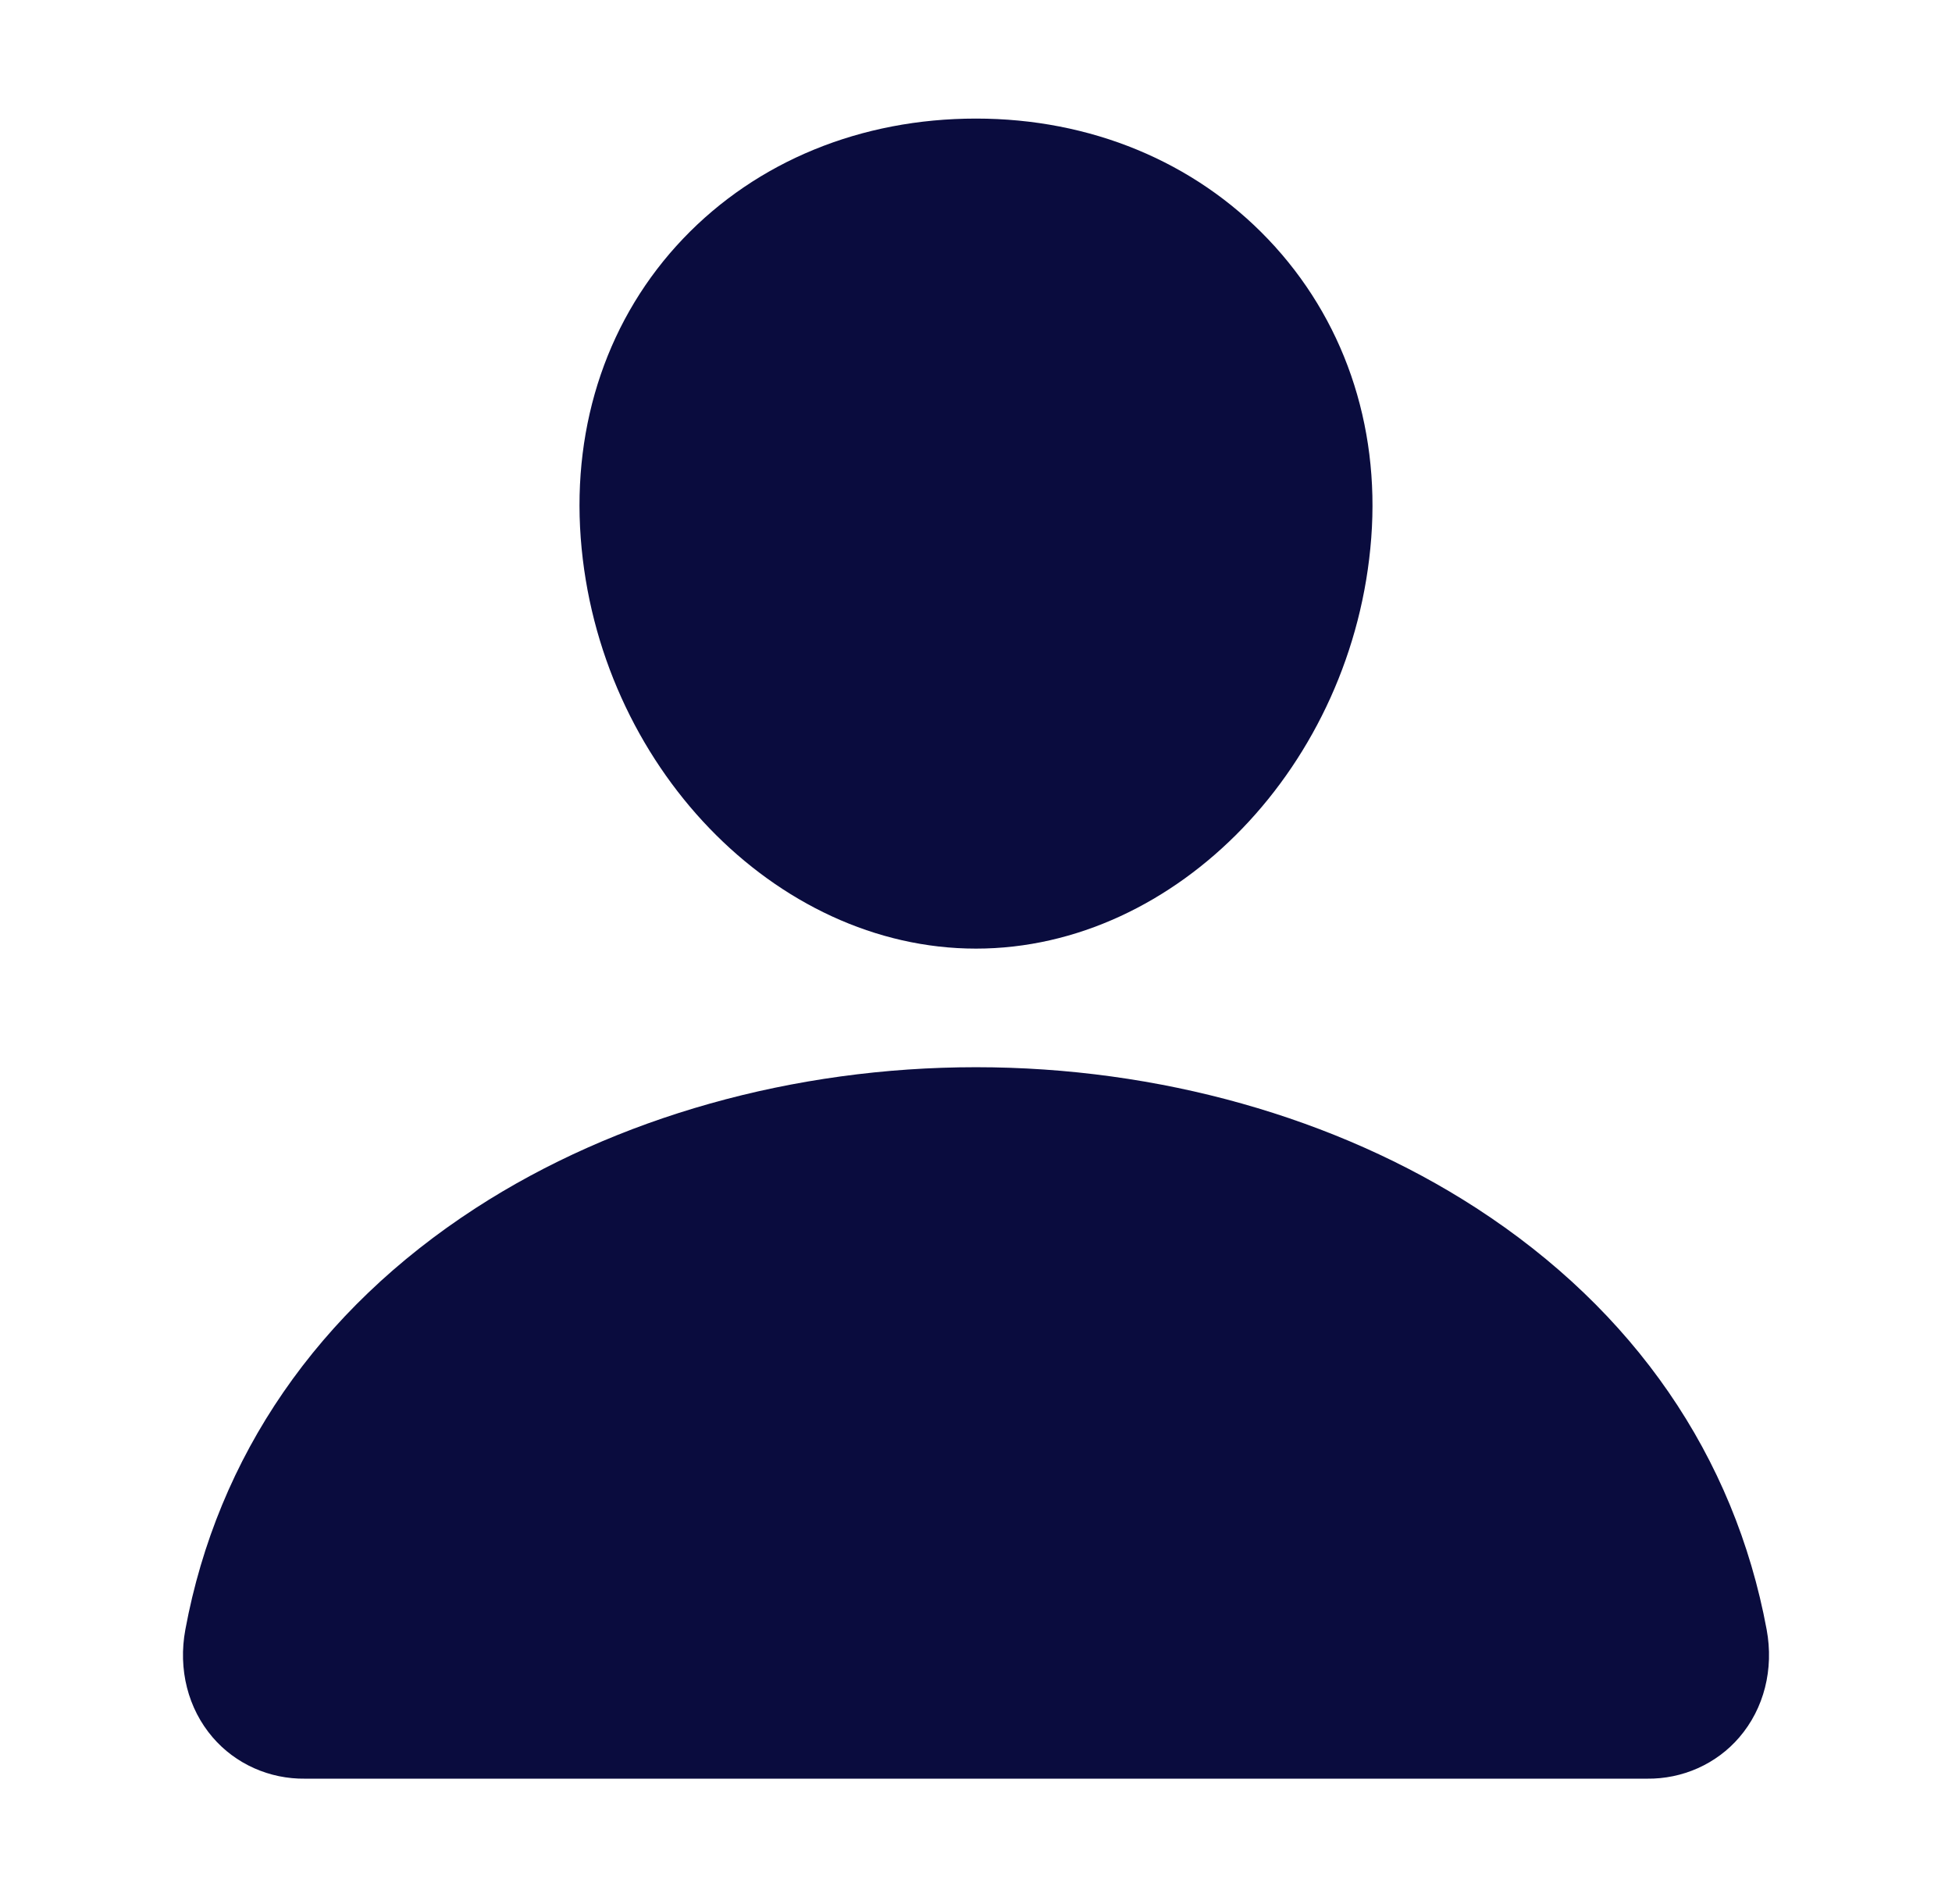 <svg width="120" height="117" viewBox="0 0 120 117" fill="none" xmlns="http://www.w3.org/2000/svg">
<path d="M77.963 14.708C73.402 9.923 67.031 7.288 60 7.288C52.931 7.288 46.54 9.907 42 14.663C37.411 19.471 35.175 26.005 35.7 33.06C36.741 46.981 47.642 58.304 60 58.304C72.359 58.304 83.241 46.983 84.298 33.065C84.83 26.073 82.58 19.552 77.963 14.708Z" fill="#0A0C3E"/>
<path d="M101.25 109.321H18.75C17.67 109.335 16.601 109.114 15.62 108.676C14.638 108.237 13.77 107.592 13.078 106.786C11.555 105.016 10.941 102.6 11.395 100.156C13.373 89.493 19.547 80.535 29.25 74.247C37.87 68.665 48.79 65.593 60 65.593C71.21 65.593 82.13 68.667 90.75 74.247C100.453 80.533 106.626 89.491 108.605 100.154C109.059 102.598 108.445 105.014 106.922 106.784C106.23 107.59 105.362 108.236 104.381 108.675C103.399 109.114 102.33 109.334 101.25 109.321Z" fill="#0A0C3E"/>
</svg>
